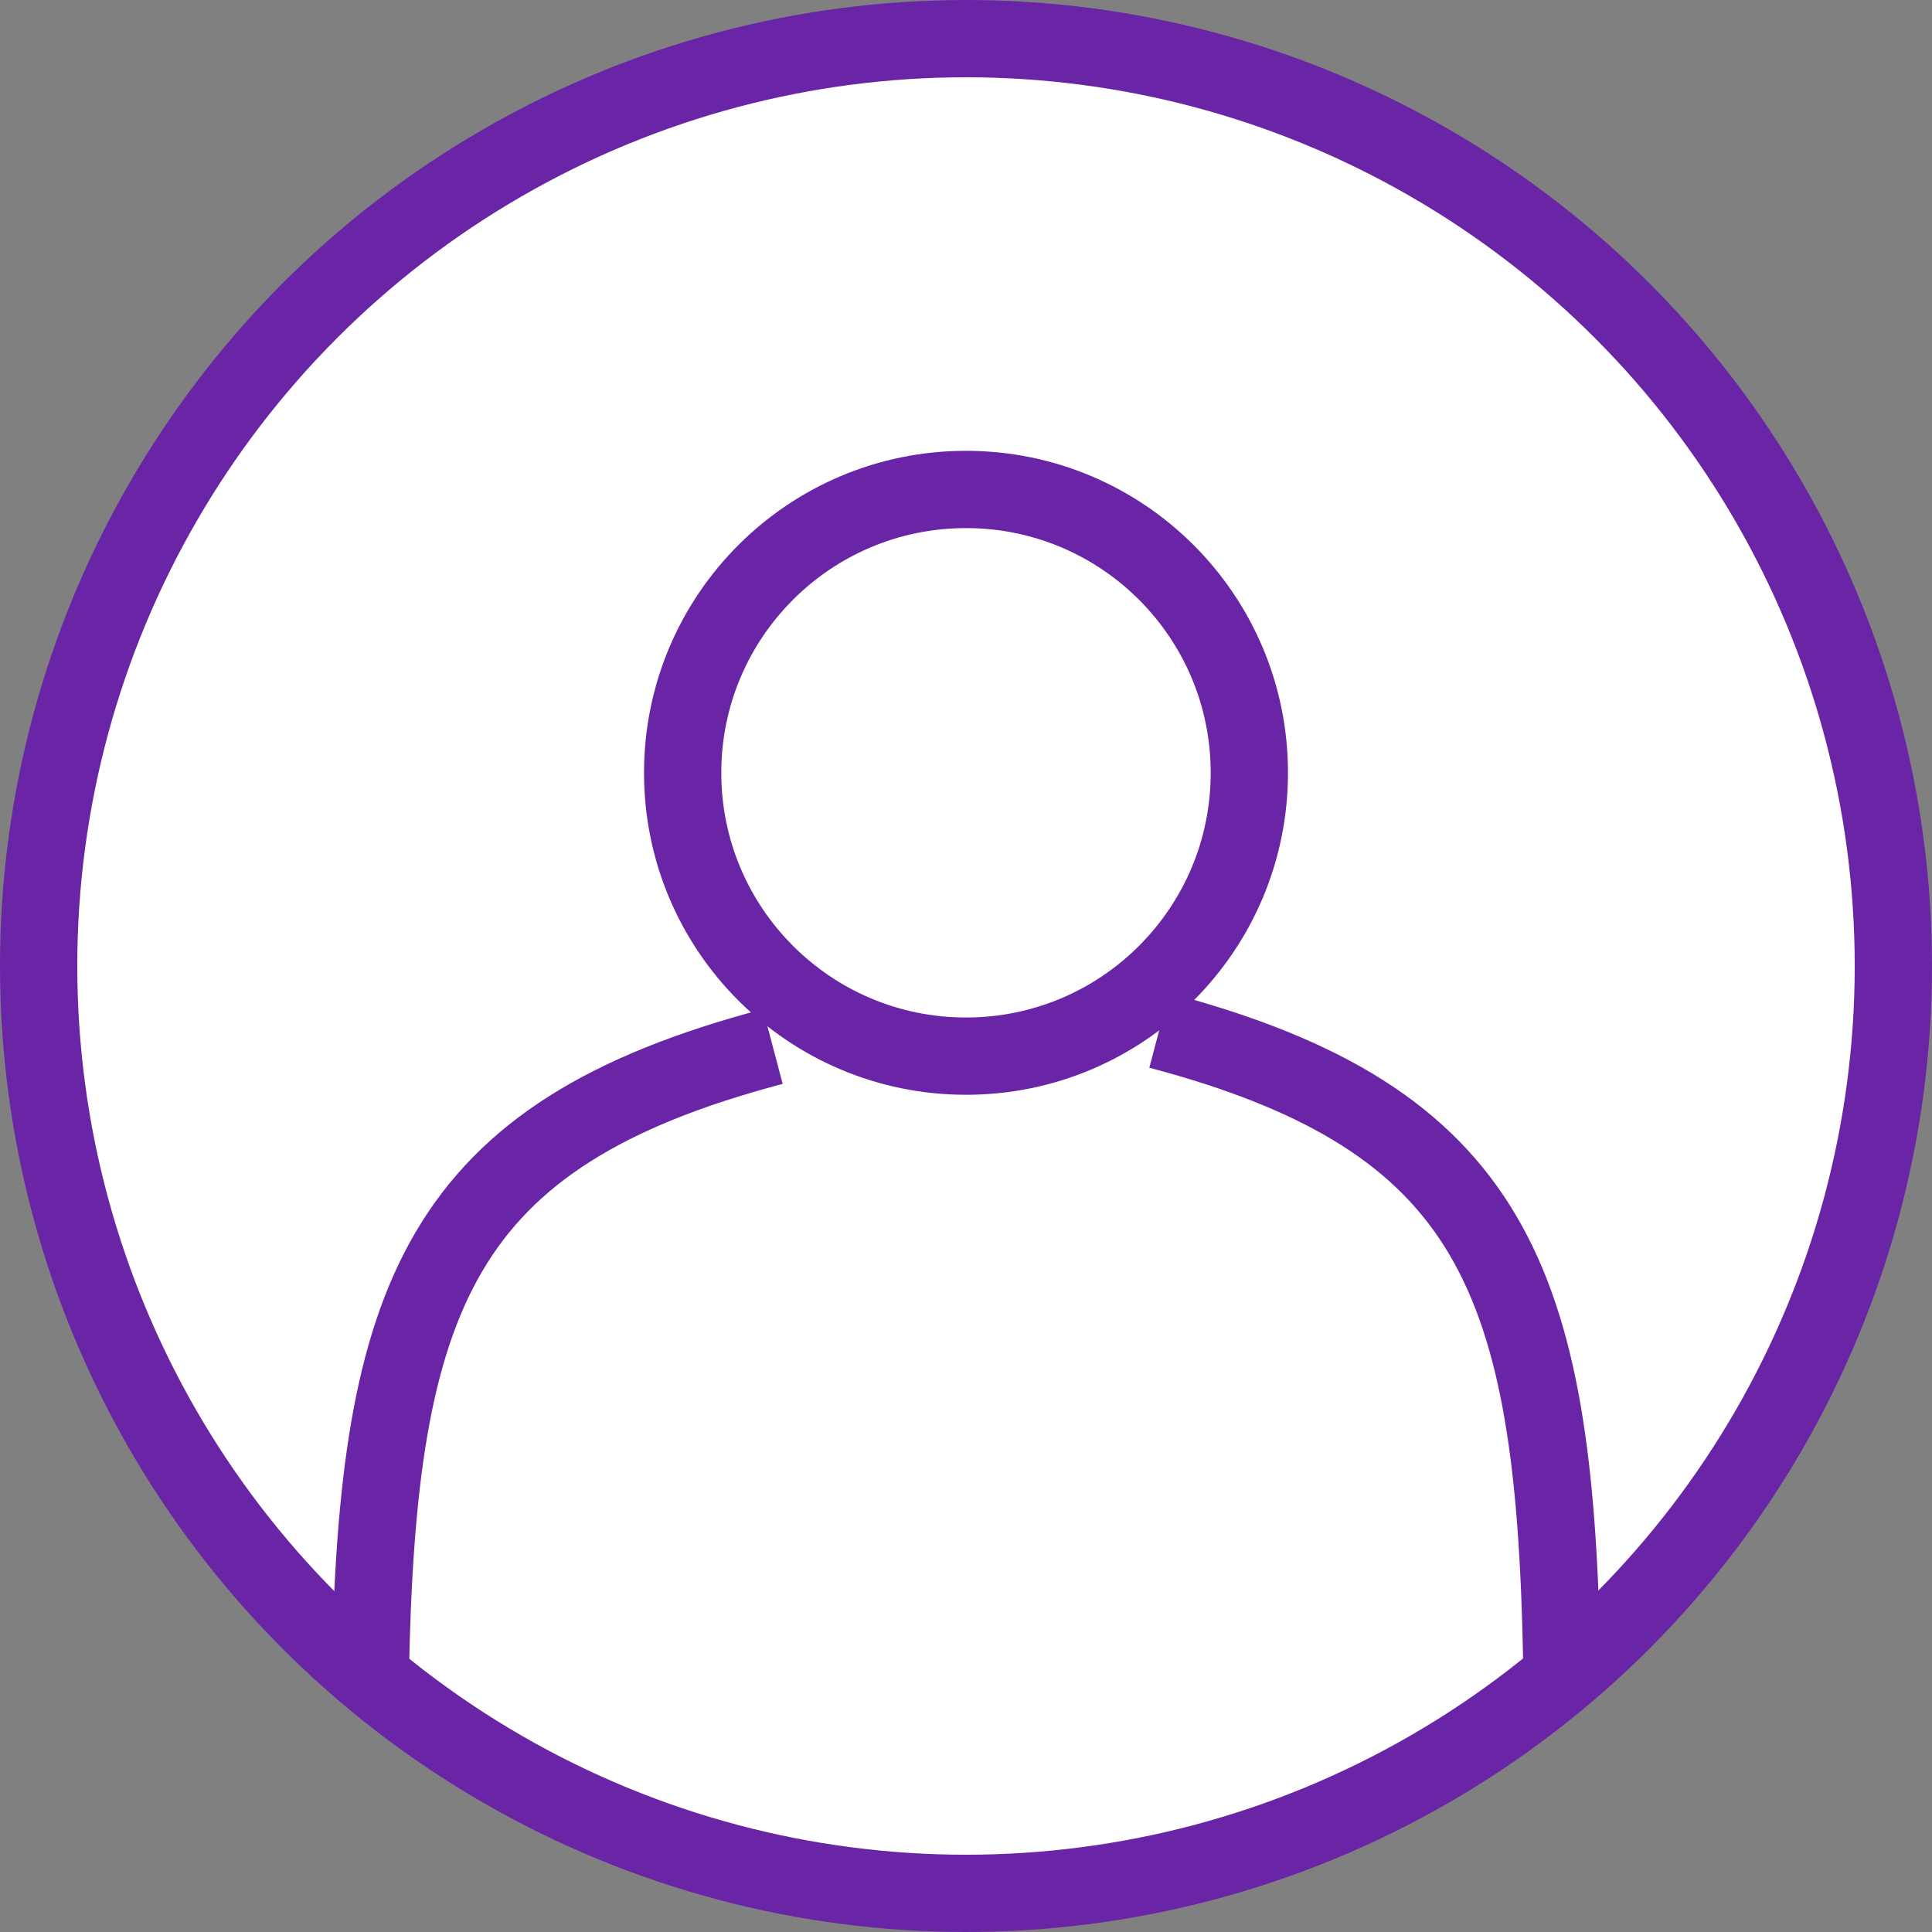 <svg width="50" height="50" viewBox="0 0 50 50" fill="none" xmlns="http://www.w3.org/2000/svg">
<rect x="0" y="0" width="50" height="50" fill="#808080" stroke="none"/>
<circle cx="25" cy="25" r="24" fill="white" stroke="#6925A6" stroke-width="2"/>
<circle cx="25" cy="20" r="7.333" fill="white" stroke="#6925A6" stroke-width="2"/>
<path d="M20 27.084C11.354 29.369 9.769 33.54 9.583 43.334" stroke="#6925A6" stroke-width="2"/>
<path d="M30 26.666C38.646 28.952 40.231 33.123 40.417 42.916" stroke="#6925A6" stroke-width="2"/>
</svg>
